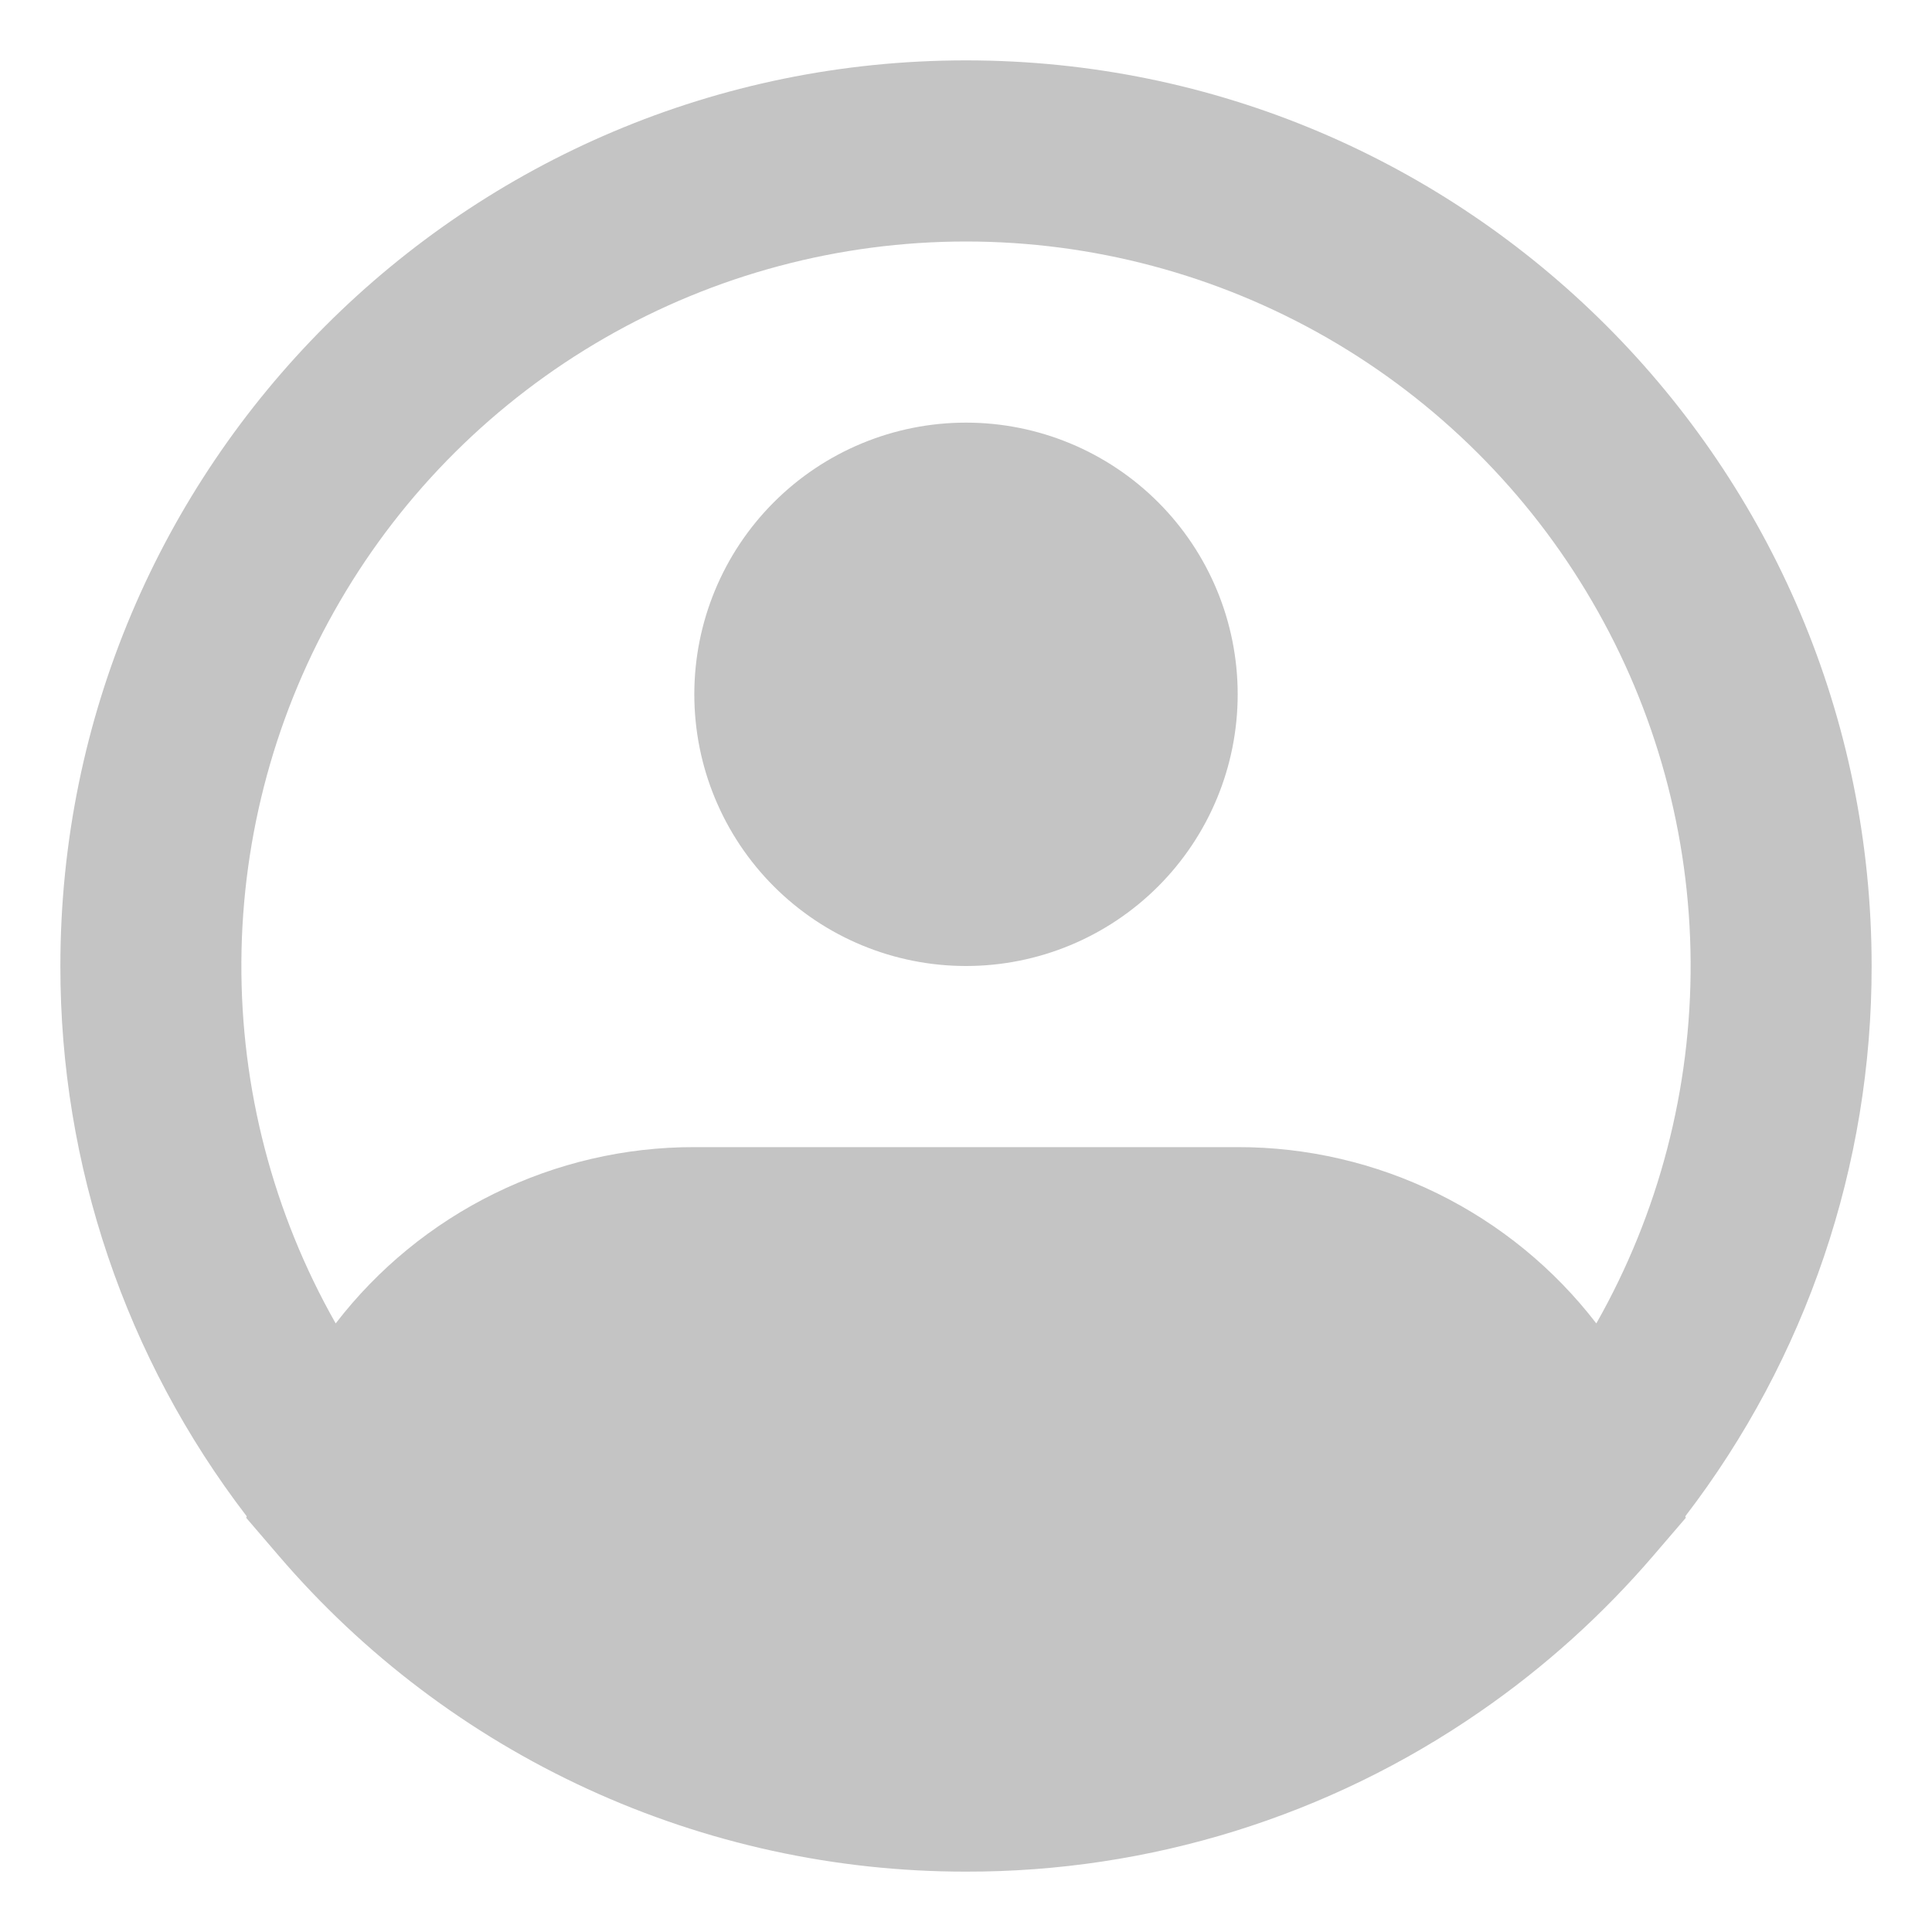 <svg width="16" height="16" viewBox="0 0 16 16" fill="none" xmlns="http://www.w3.org/2000/svg">
<path fill-rule="evenodd" clip-rule="evenodd" d="M8 2C6.951 2 5.919 2.275 5.01 2.798C4.1 3.321 3.343 4.073 2.815 4.98C2.286 5.886 2.005 6.916 1.999 7.965C1.993 9.015 2.262 10.047 2.78 10.96C3.13 10.505 3.58 10.137 4.095 9.884C4.61 9.631 5.176 9.499 5.75 9.5H10.25C10.824 9.499 11.39 9.631 11.905 9.884C12.42 10.137 12.87 10.505 13.22 10.96C13.738 10.047 14.007 9.015 14.001 7.965C13.995 6.916 13.714 5.886 13.185 4.98C12.657 4.073 11.9 3.321 10.991 2.798C10.081 2.275 9.049 2 8 2ZM13.957 12.557C14.96 11.25 15.502 9.648 15.5 8C15.5 3.858 12.142 0.5 8 0.5C3.858 0.5 0.5 3.858 0.5 8C0.498 9.648 1.04 11.25 2.043 12.557L2.039 12.57L2.305 12.88C3.009 13.703 3.882 14.363 4.865 14.815C5.848 15.267 6.918 15.501 8 15.5C9.521 15.503 11.006 15.041 12.256 14.176C12.79 13.808 13.273 13.372 13.695 12.88L13.961 12.57L13.957 12.557ZM8 3.5C7.403 3.5 6.831 3.737 6.409 4.159C5.987 4.581 5.75 5.153 5.75 5.75C5.75 6.347 5.987 6.919 6.409 7.341C6.831 7.763 7.403 8 8 8C8.597 8 9.169 7.763 9.591 7.341C10.013 6.919 10.25 6.347 10.25 5.75C10.25 5.153 10.013 4.581 9.591 4.159C9.169 3.737 8.597 3.5 8 3.5Z" fill="#C4C4C4"/>
</svg>
